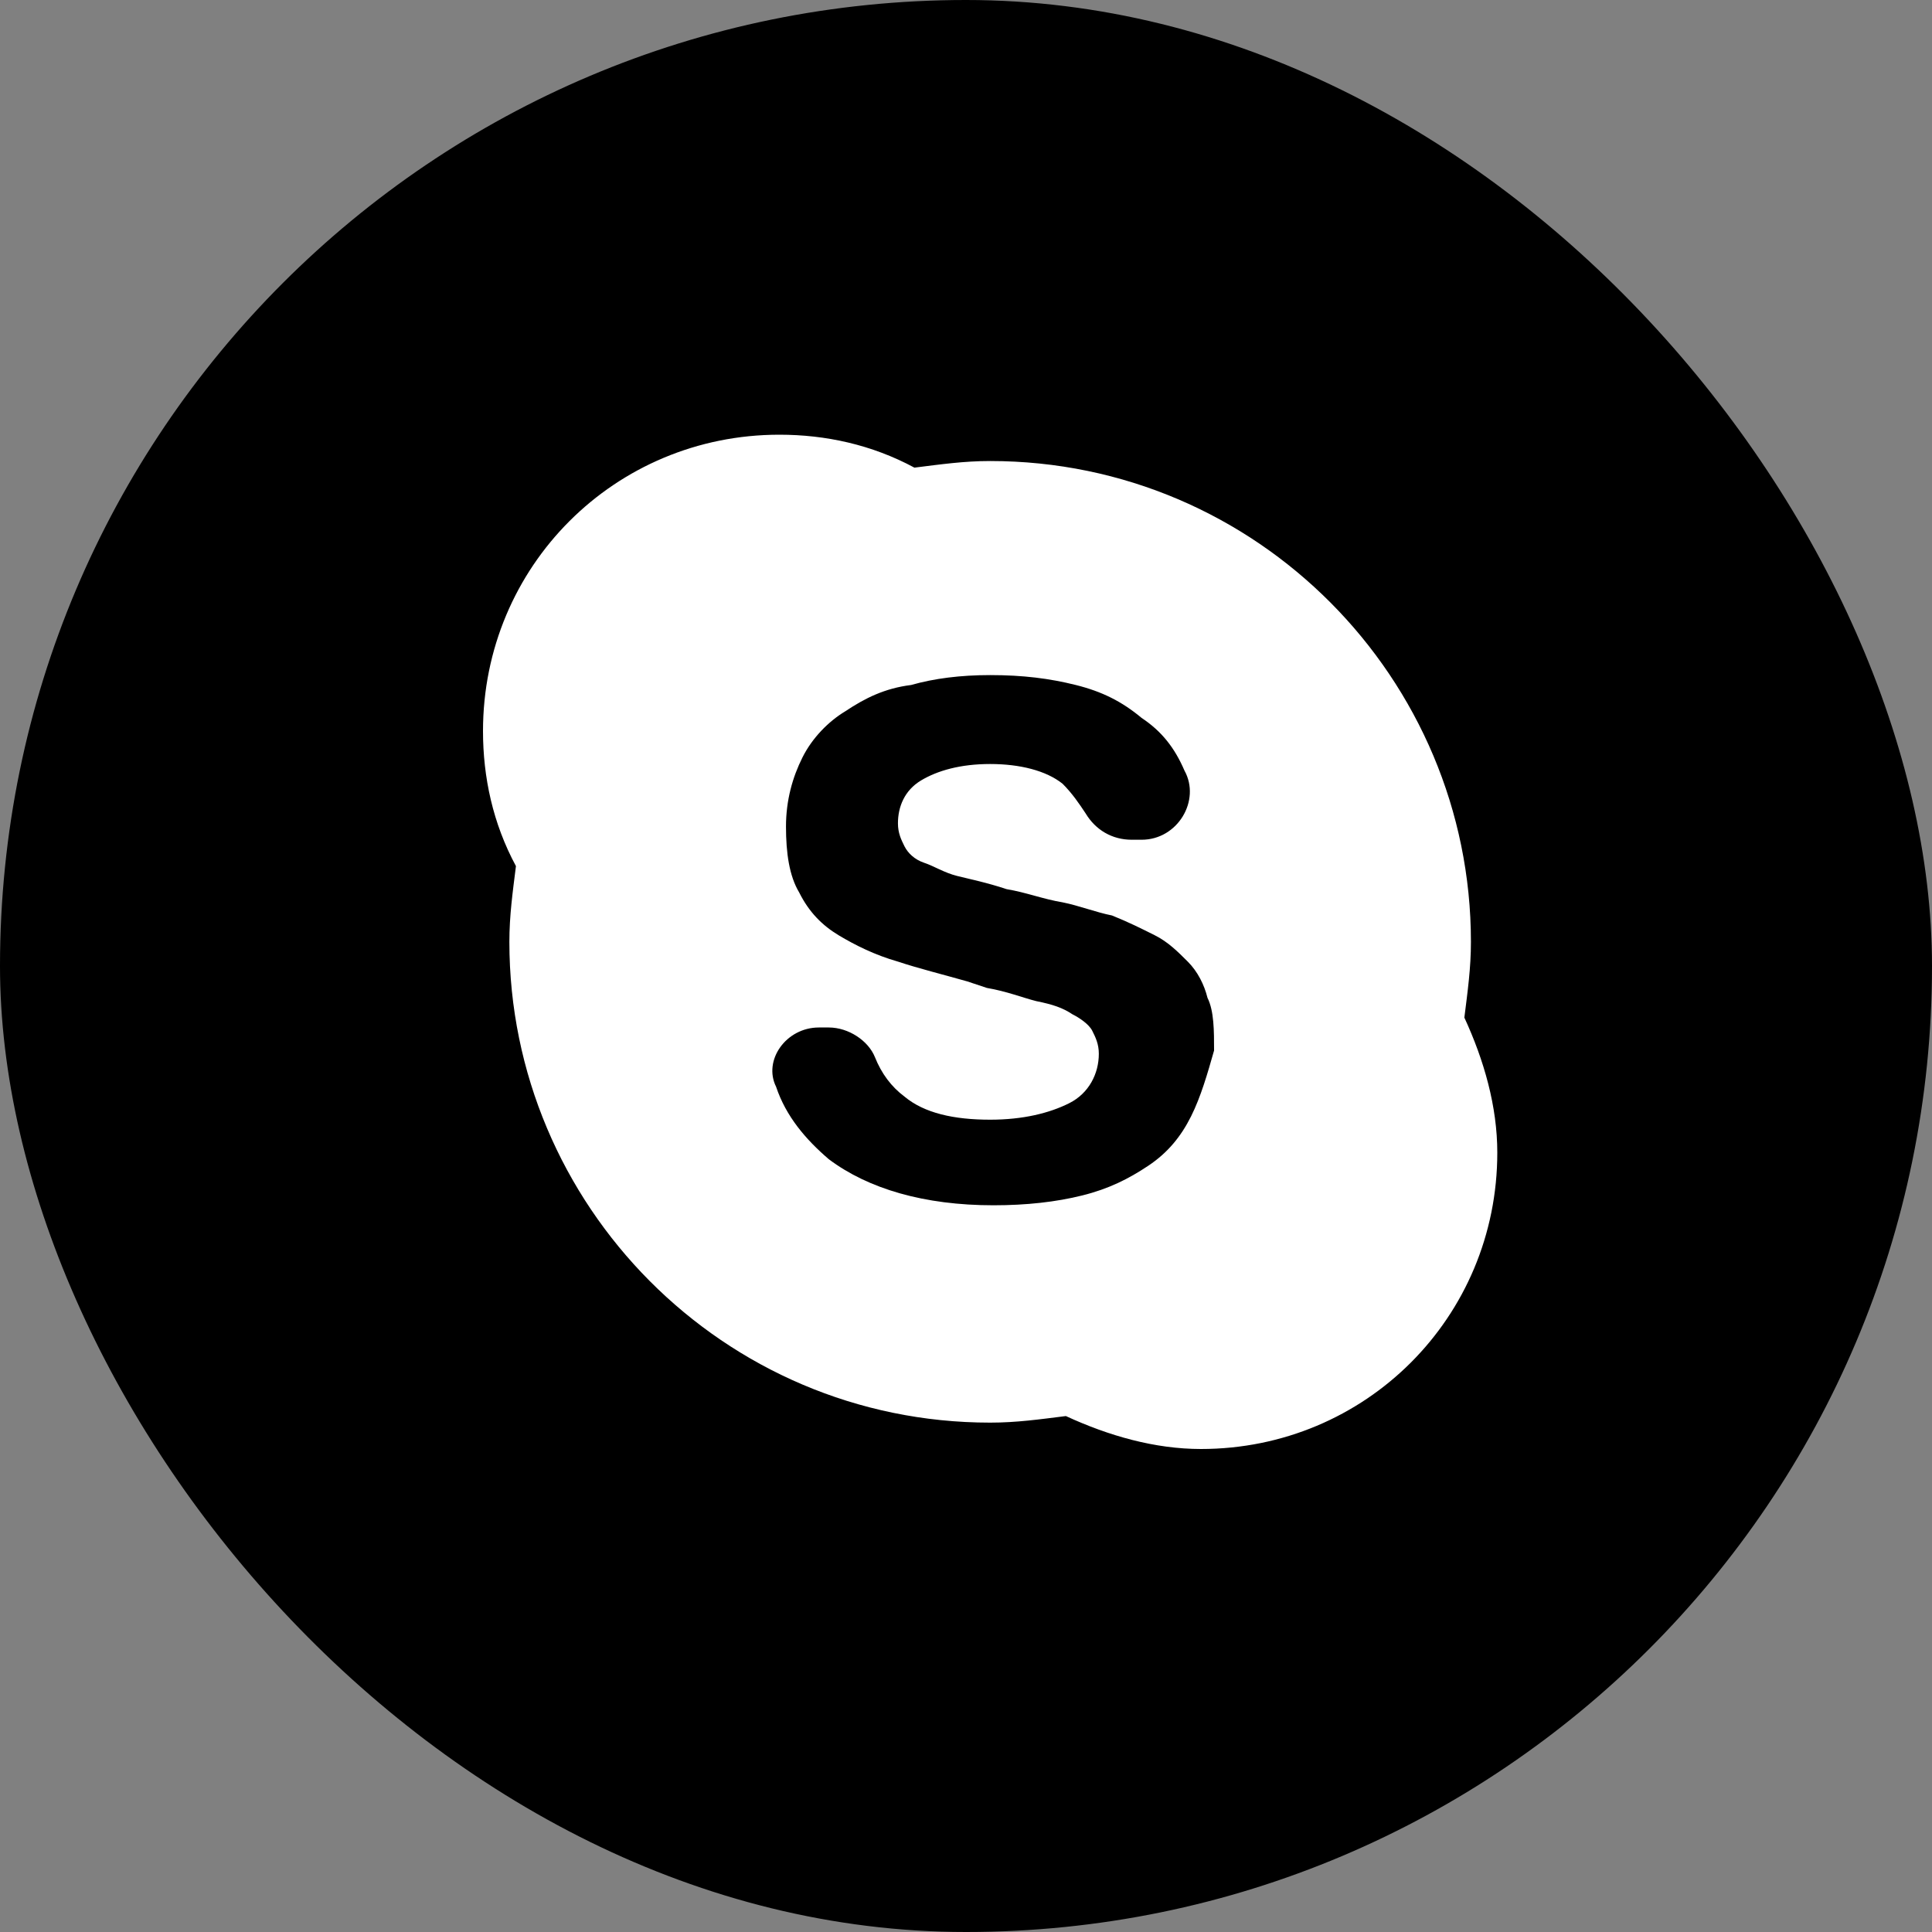 <svg width="40" height="40" viewBox="0 0 40 40" fill="none" xmlns="http://www.w3.org/2000/svg">
<rect x="0" y="0" width="40" height="40" fill="#808080" stroke="none"/>
<rect width="40" height="40" rx="20" fill="black"/>
<path d="M30.318 21.068C30.386 20.523 30.454 20.046 30.454 19.5C30.454 14.046 26.023 9.545 20.5 9.545C19.954 9.545 19.477 9.614 18.932 9.682C18.046 9.205 17.091 9 16.136 9C12.727 9 10 11.727 10 15.136C10 16.091 10.204 17.046 10.682 17.932C10.614 18.477 10.546 18.954 10.546 19.5C10.546 24.954 14.977 29.454 20.5 29.454C21.046 29.454 21.523 29.386 22.068 29.318C22.954 29.727 23.909 30 24.864 30C28.273 30 31 27.273 31 23.864C31 22.909 30.727 21.954 30.318 21.068ZM24.659 23.114C24.454 23.523 24.182 23.864 23.773 24.136C23.364 24.409 22.954 24.614 22.409 24.75C21.864 24.886 21.25 24.954 20.568 24.954C19.136 24.954 17.977 24.614 17.159 24C16.682 23.591 16.273 23.114 16.068 22.5C15.796 21.954 16.273 21.273 16.954 21.273H17.159C17.568 21.273 17.977 21.546 18.114 21.886C18.25 22.227 18.454 22.5 18.727 22.704C19.136 23.046 19.75 23.182 20.5 23.182C21.182 23.182 21.727 23.046 22.136 22.841C22.546 22.636 22.75 22.227 22.75 21.818C22.75 21.614 22.682 21.477 22.614 21.341C22.546 21.204 22.341 21.068 22.204 21C22 20.864 21.796 20.796 21.454 20.727C21.182 20.659 20.841 20.523 20.432 20.454L20.023 20.318C19.546 20.182 19 20.046 18.591 19.909C18.114 19.773 17.704 19.568 17.364 19.364C17.023 19.159 16.75 18.886 16.546 18.477C16.341 18.136 16.273 17.659 16.273 17.114C16.273 16.568 16.409 16.091 16.614 15.682C16.818 15.273 17.159 14.932 17.5 14.727C17.909 14.454 18.318 14.25 18.864 14.182C19.341 14.046 19.886 13.977 20.5 13.977C21.182 13.977 21.727 14.046 22.273 14.182C22.818 14.318 23.227 14.523 23.636 14.864C24.046 15.136 24.318 15.477 24.523 15.954C24.864 16.568 24.386 17.386 23.636 17.386H23.432C23.023 17.386 22.682 17.182 22.477 16.841C22.341 16.636 22.204 16.432 22 16.227C21.659 15.954 21.114 15.818 20.5 15.818C19.886 15.818 19.409 15.954 19.068 16.159C18.727 16.364 18.591 16.704 18.591 17.046C18.591 17.25 18.659 17.386 18.727 17.523C18.796 17.659 18.932 17.796 19.136 17.864C19.341 17.932 19.546 18.068 19.818 18.136C20.091 18.204 20.432 18.273 20.841 18.409C21.25 18.477 21.591 18.614 22 18.682C22.341 18.75 22.682 18.886 23.023 18.954C23.364 19.091 23.636 19.227 23.909 19.364C24.182 19.5 24.386 19.704 24.591 19.909C24.796 20.114 24.932 20.386 25 20.659C25.136 20.932 25.136 21.341 25.136 21.75C25 22.227 24.864 22.704 24.659 23.114Z" fill="white"/>
</svg>
